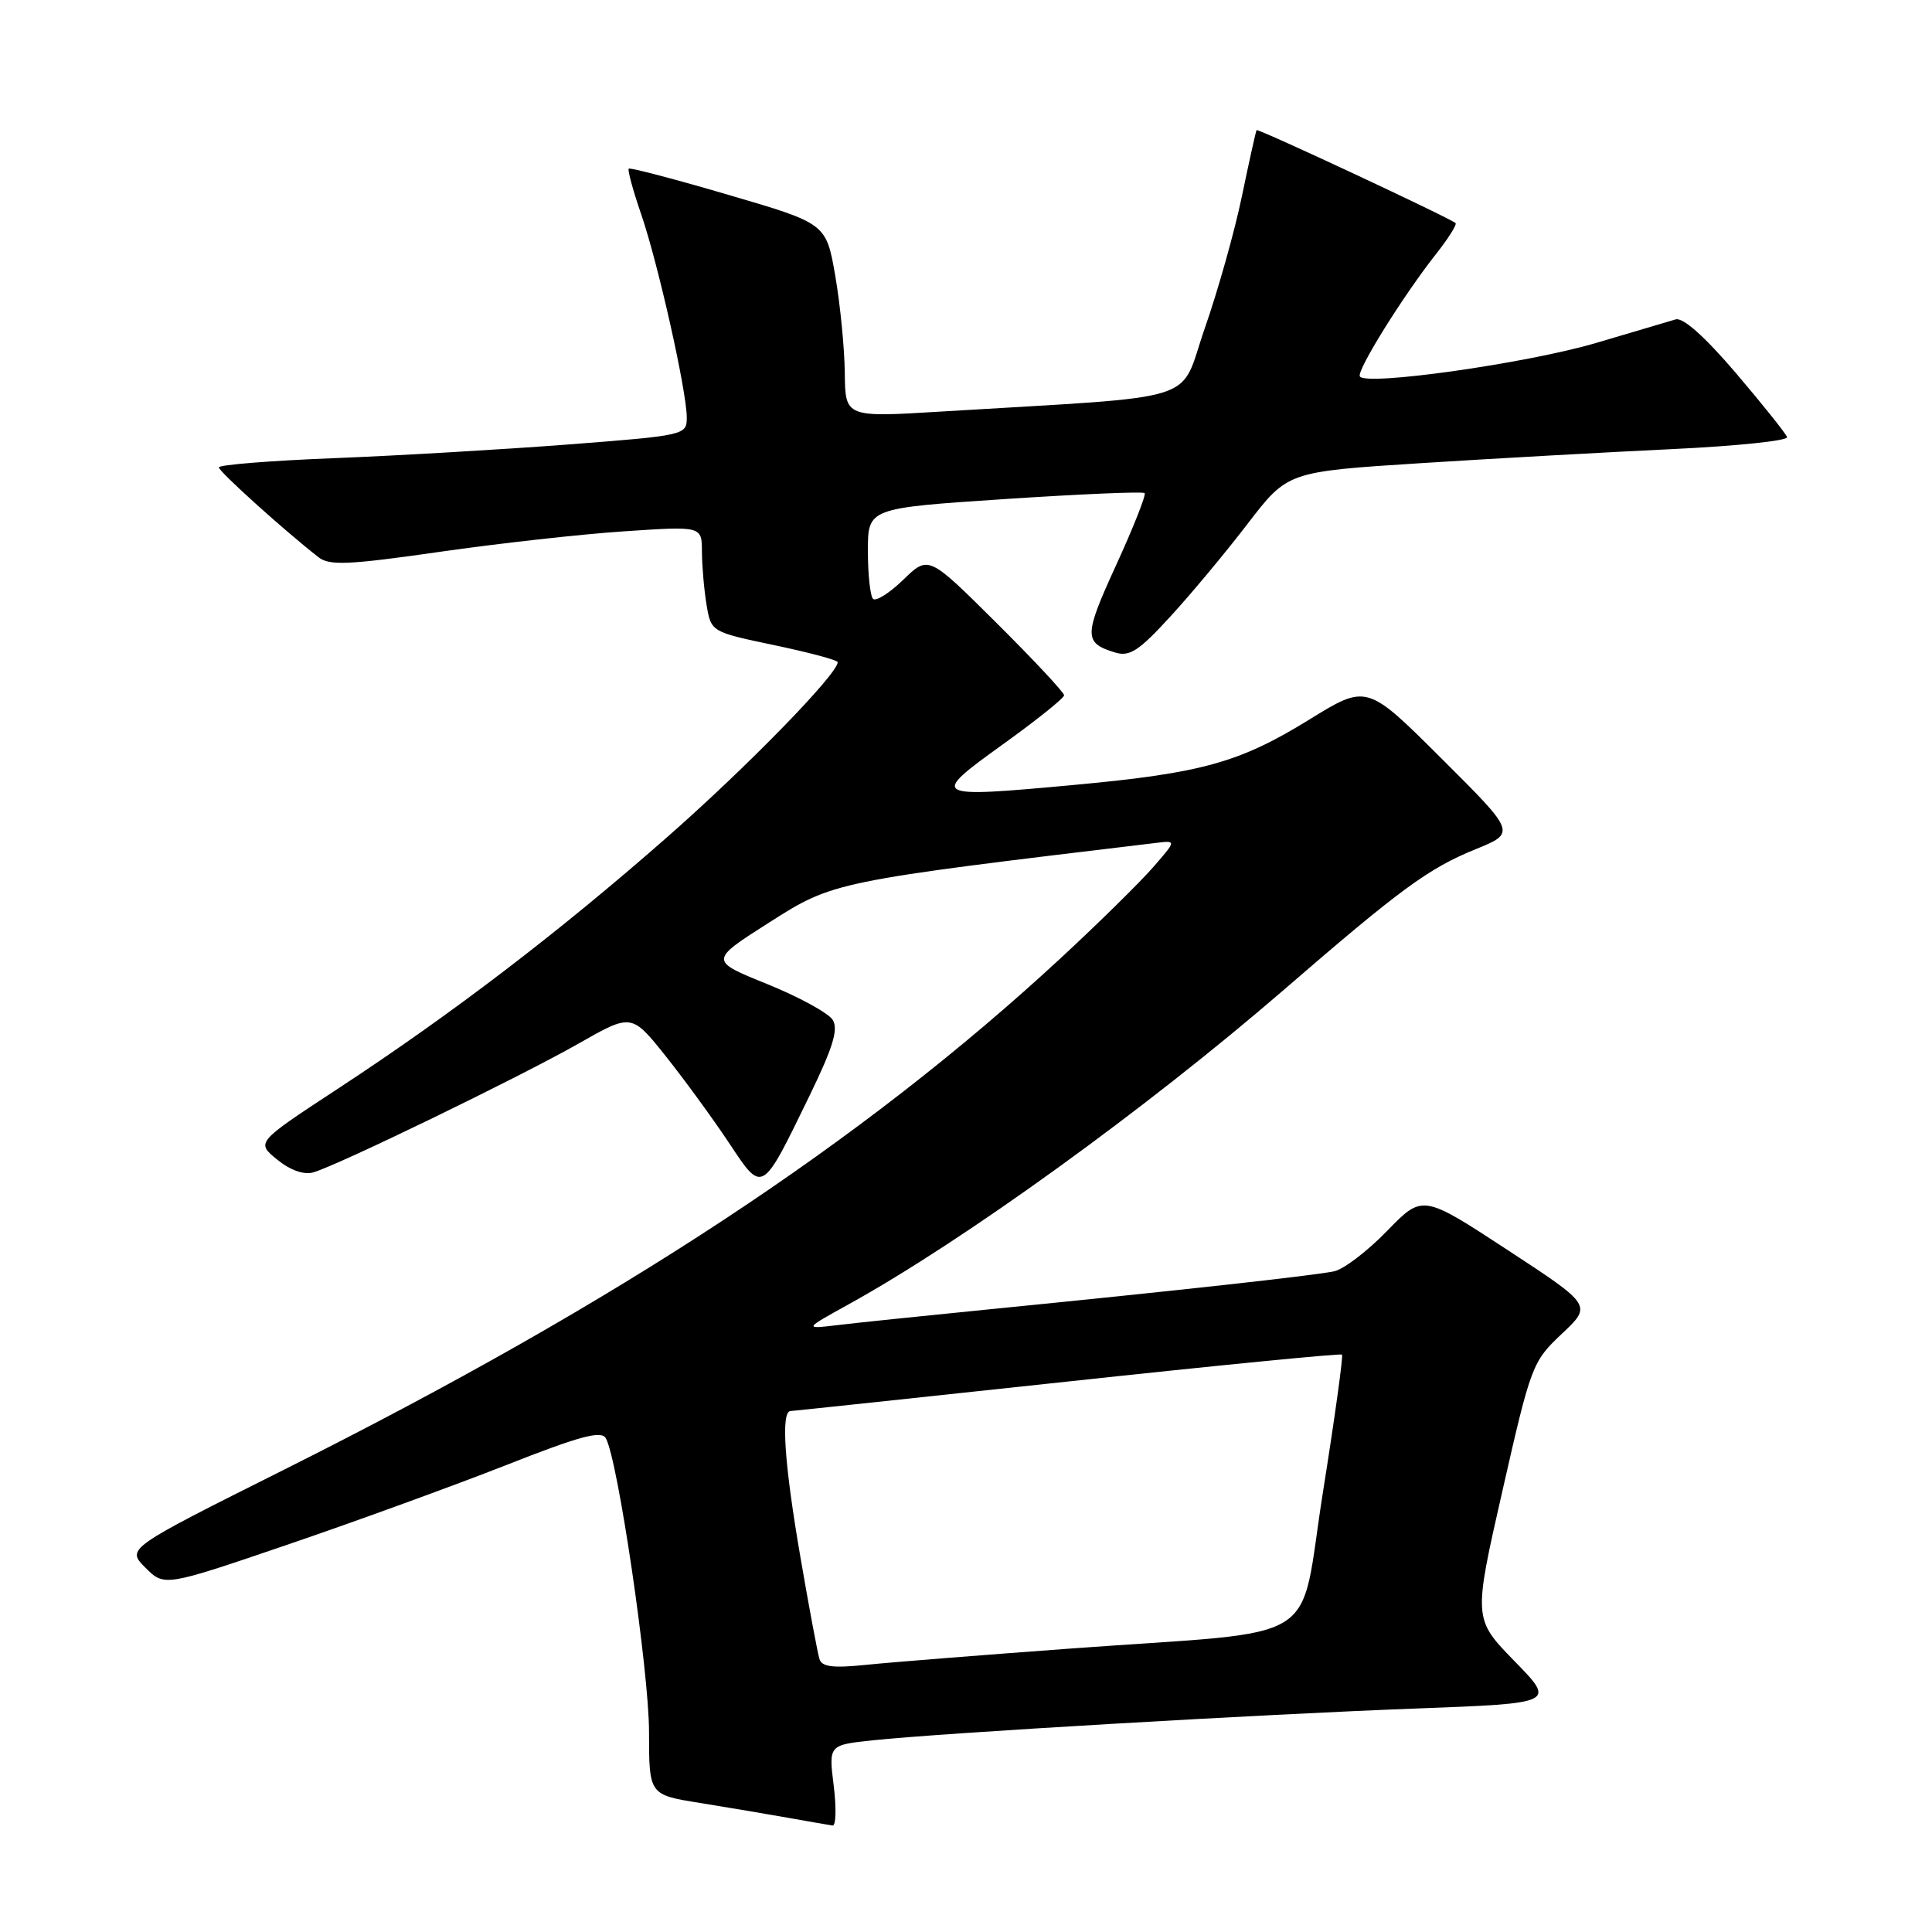 <?xml version="1.0" encoding="UTF-8" standalone="no"?>
<!DOCTYPE svg PUBLIC "-//W3C//DTD SVG 1.1//EN" "http://www.w3.org/Graphics/SVG/1.1/DTD/svg11.dtd" >
<svg xmlns="http://www.w3.org/2000/svg" xmlns:xlink="http://www.w3.org/1999/xlink" version="1.1" viewBox="0 0 256 256">
 <g >
 <path fill="currentColor"
d=" M 110.47 236.61 C 109.80 231.22 109.80 231.22 115.65 230.60 C 124.63 229.64 167.33 227.14 187.82 226.38 C 206.13 225.69 206.13 225.69 200.67 220.10 C 195.22 214.50 195.22 214.50 199.09 197.50 C 202.86 180.90 203.05 180.41 206.96 176.73 C 210.96 172.96 210.96 172.96 199.73 165.61 C 188.50 158.26 188.50 158.26 183.80 163.10 C 181.22 165.76 178.07 168.17 176.80 168.45 C 174.31 169.00 155.64 171.06 131.00 173.50 C 122.47 174.35 113.47 175.28 111.00 175.58 C 106.50 176.12 106.50 176.12 112.50 172.80 C 127.73 164.38 151.90 146.90 170.10 131.17 C 185.57 117.79 189.28 115.07 195.49 112.54 C 200.89 110.35 200.89 110.35 191.00 100.50 C 181.11 90.64 181.11 90.64 173.47 95.36 C 164.24 101.05 159.24 102.44 142.40 104.00 C 123.35 105.76 123.14 105.64 132.86 98.65 C 137.34 95.43 141.00 92.50 141.00 92.13 C 141.00 91.76 136.96 87.43 132.02 82.52 C 123.03 73.58 123.03 73.58 119.70 76.81 C 117.87 78.58 116.06 79.73 115.68 79.35 C 115.31 78.97 115.00 76.12 115.00 73.00 C 115.00 67.33 115.00 67.33 133.13 66.13 C 143.10 65.47 151.44 65.11 151.67 65.34 C 151.89 65.56 150.19 69.87 147.88 74.91 C 143.59 84.28 143.58 85.19 147.79 86.47 C 149.69 87.04 150.93 86.23 155.08 81.69 C 157.84 78.69 162.46 73.14 165.35 69.36 C 170.62 62.50 170.62 62.50 188.29 61.37 C 198.00 60.75 212.96 59.92 221.53 59.51 C 230.09 59.11 236.96 58.39 236.80 57.92 C 236.63 57.44 233.59 53.63 230.04 49.46 C 225.90 44.61 223.02 42.04 222.04 42.32 C 221.19 42.57 216.45 43.97 211.50 45.44 C 202.28 48.16 180.75 51.20 180.18 49.86 C 179.82 48.99 185.89 39.24 190.25 33.70 C 191.90 31.62 193.07 29.75 192.87 29.56 C 192.15 28.90 166.68 16.99 166.50 17.24 C 166.41 17.39 165.53 21.32 164.56 26.00 C 163.59 30.68 161.37 38.55 159.64 43.50 C 156.11 53.61 160.02 52.38 124.75 54.53 C 112.00 55.31 112.00 55.31 111.94 49.40 C 111.90 46.16 111.34 40.38 110.68 36.56 C 109.47 29.61 109.47 29.61 96.55 25.83 C 89.45 23.74 83.49 22.18 83.31 22.35 C 83.14 22.53 83.87 25.22 84.94 28.33 C 87.19 34.85 91.00 51.85 91.00 55.32 C 91.00 57.65 90.79 57.70 75.25 58.90 C 66.59 59.56 52.64 60.38 44.25 60.71 C 35.86 61.04 29.00 61.59 29.00 61.93 C 29.00 62.48 37.61 70.25 42.21 73.84 C 43.65 74.97 46.20 74.85 58.21 73.13 C 66.07 72.00 77.11 70.77 82.75 70.40 C 93.00 69.71 93.00 69.71 93.01 73.11 C 93.02 74.97 93.29 78.13 93.62 80.12 C 94.22 83.73 94.22 83.73 102.61 85.49 C 107.22 86.46 111.00 87.47 111.00 87.74 C 111.00 89.31 98.93 101.69 88.34 110.98 C 74.01 123.56 59.86 134.37 44.71 144.30 C 33.93 151.37 33.93 151.37 36.71 153.64 C 38.45 155.06 40.25 155.70 41.50 155.35 C 44.67 154.46 68.79 142.75 76.59 138.32 C 83.68 134.28 83.68 134.28 88.17 139.89 C 90.63 142.98 94.39 148.13 96.53 151.34 C 101.09 158.21 100.87 158.34 107.29 145.14 C 110.37 138.80 111.11 136.39 110.34 135.14 C 109.78 134.24 105.87 132.10 101.65 130.39 C 93.98 127.29 93.98 127.29 101.96 122.21 C 110.44 116.81 110.49 116.80 153.19 111.69 C 155.89 111.36 155.89 111.36 152.78 114.93 C 151.07 116.89 145.59 122.29 140.59 126.92 C 114.28 151.28 82.16 172.45 37.62 194.75 C 16.75 205.20 16.75 205.20 19.26 207.72 C 21.78 210.24 21.78 210.24 38.14 204.66 C 47.14 201.59 60.12 196.86 67.00 194.16 C 76.81 190.29 79.67 189.52 80.27 190.57 C 81.86 193.30 86.00 221.46 86.00 229.49 C 86.00 237.82 86.00 237.82 92.75 238.90 C 96.46 239.50 101.75 240.39 104.50 240.88 C 107.25 241.37 109.87 241.83 110.32 241.89 C 110.77 241.95 110.84 239.57 110.47 236.61 Z  M 108.59 219.85 C 108.35 219.11 107.22 213.08 106.08 206.45 C 103.93 193.98 103.45 187.02 104.75 186.97 C 105.16 186.95 121.70 185.19 141.50 183.06 C 161.30 180.92 177.64 179.32 177.82 179.49 C 178.00 179.67 176.87 187.83 175.31 197.63 C 172.00 218.45 176.02 215.94 142.00 218.43 C 130.18 219.30 117.92 220.27 114.76 220.60 C 110.41 221.05 108.91 220.87 108.59 219.85 Z "/>
</g>
</svg>